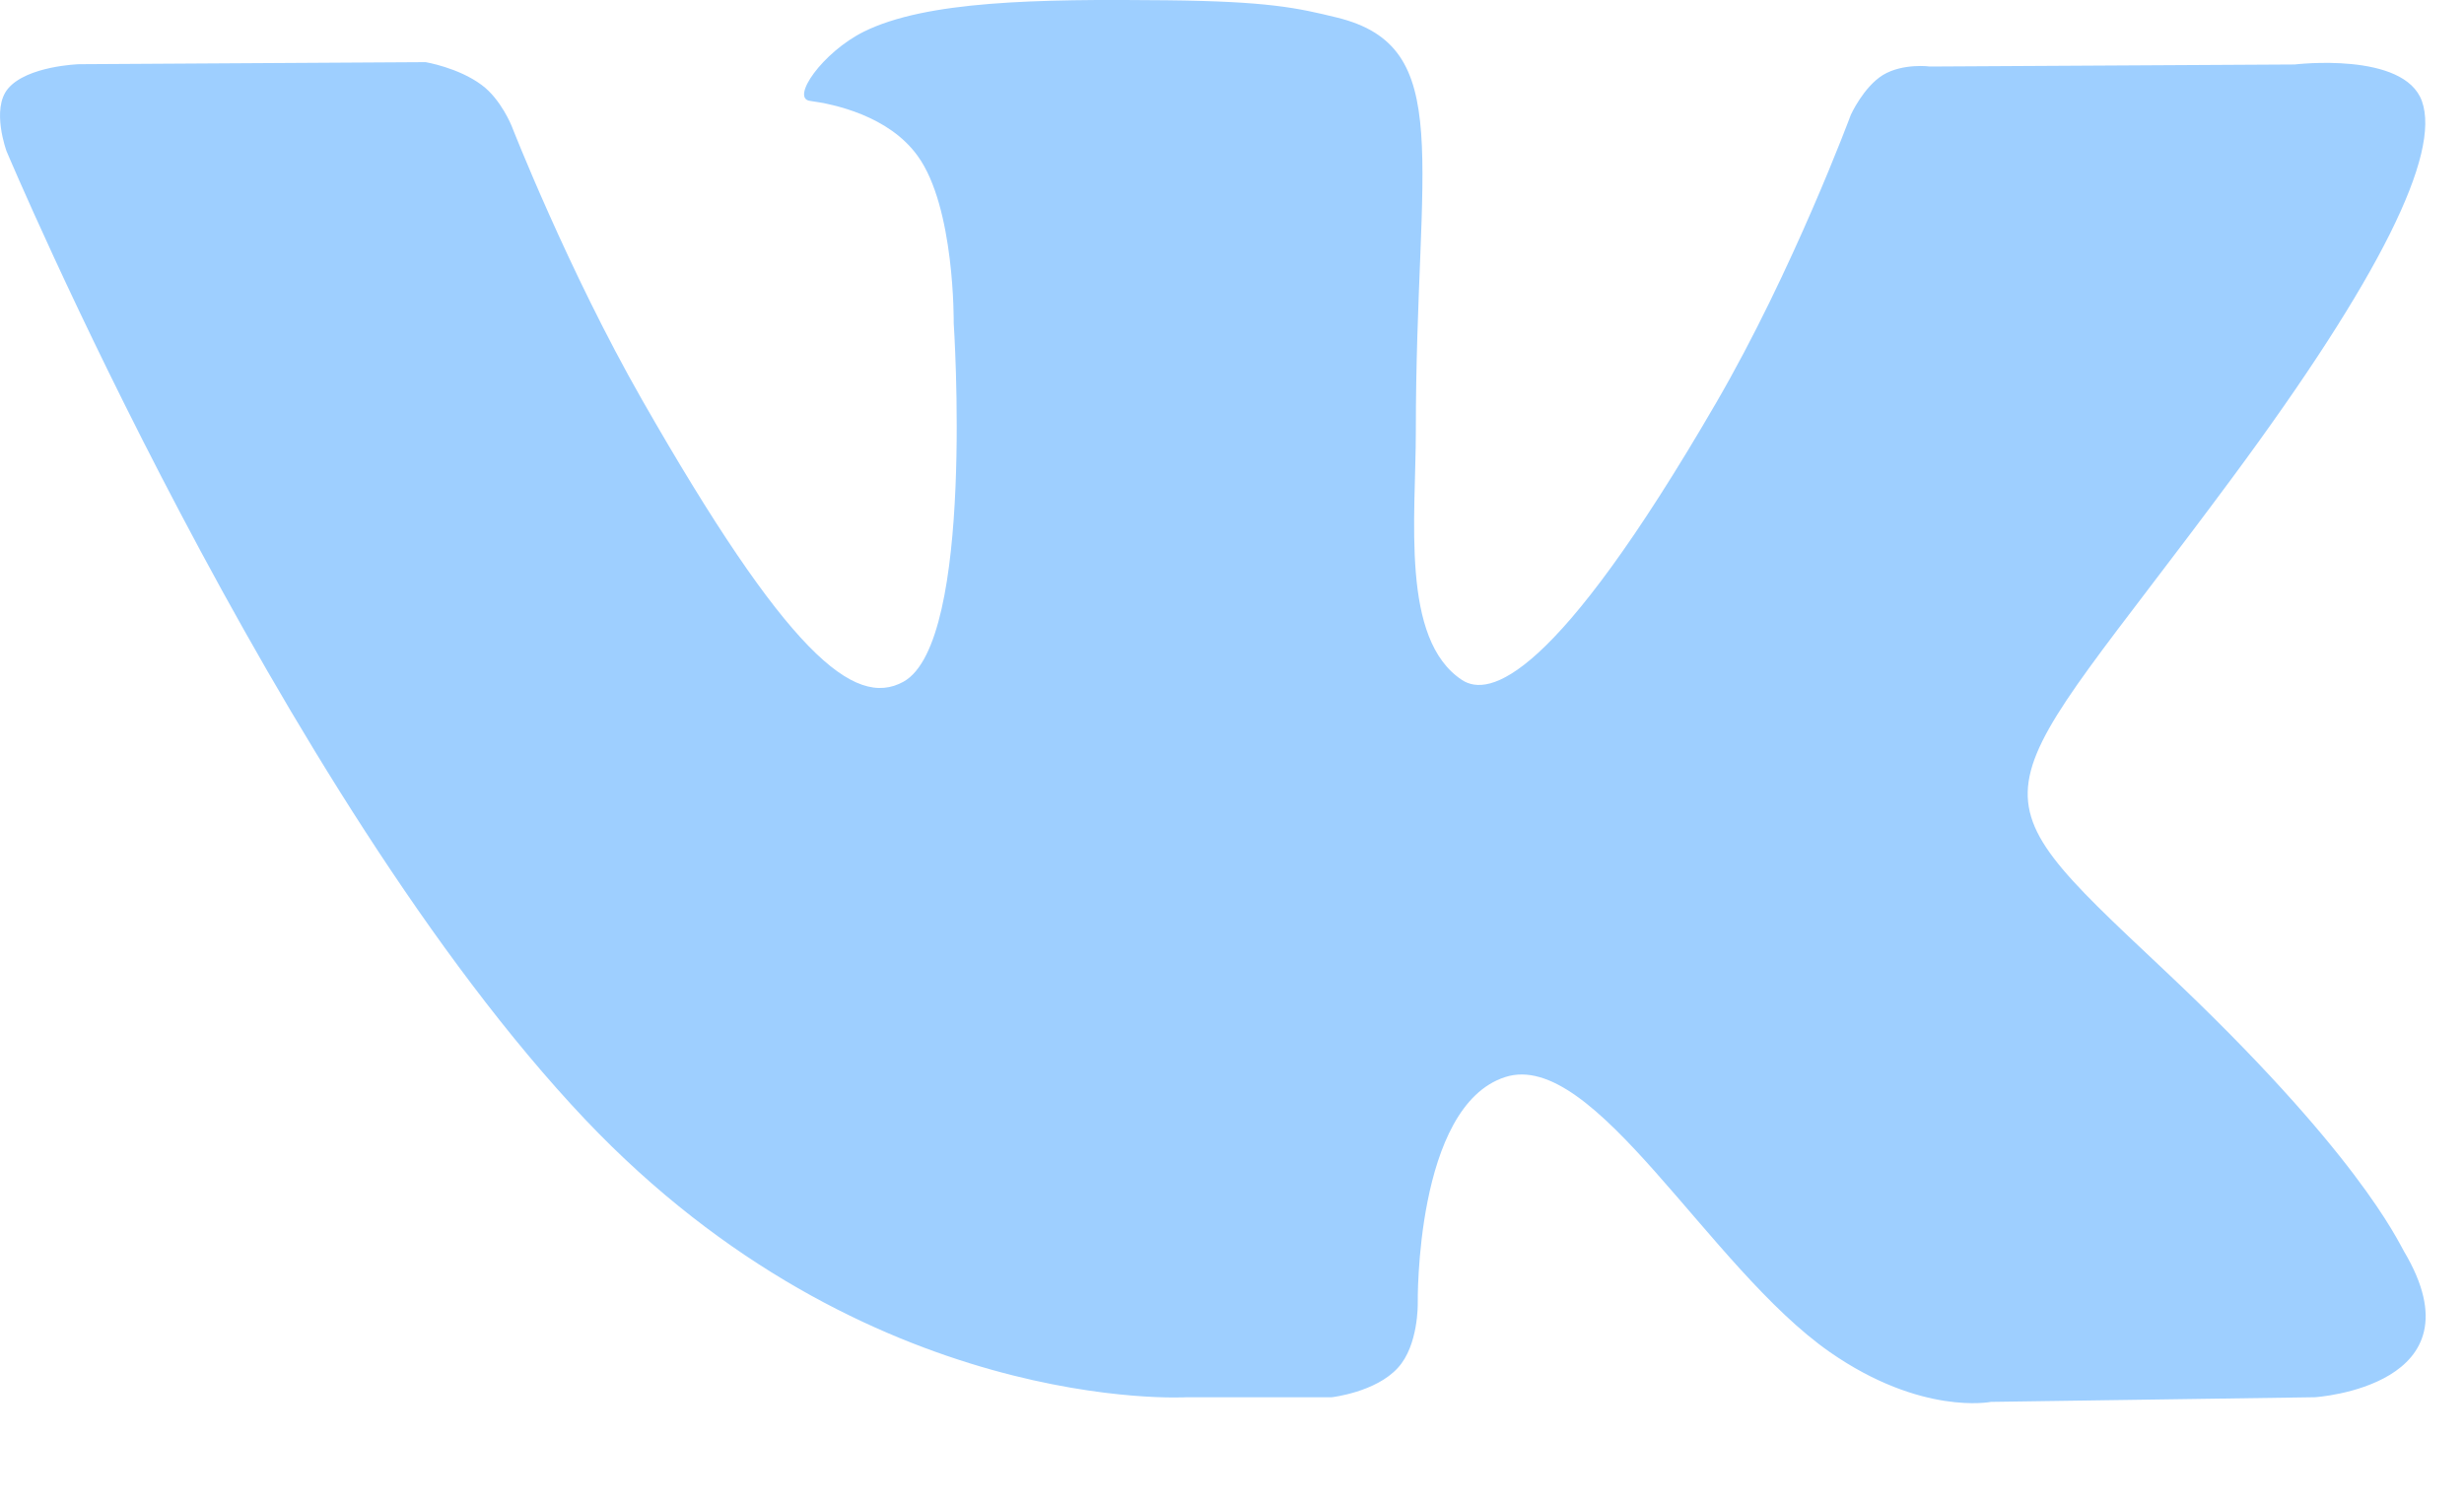 <svg width="18" height="11" viewBox="0 0 18 11" fill="none" xmlns="http://www.w3.org/2000/svg">
<path d="M17.562 9.142C17.515 9.062 17.22 8.412 15.802 7.079C14.318 5.682 14.518 5.909 16.305 3.493C17.394 2.022 17.829 1.124 17.693 0.74C17.564 0.374 16.763 0.471 16.763 0.471L14.1 0.486C14.1 0.486 13.903 0.459 13.755 0.548C13.613 0.636 13.521 0.838 13.521 0.838C13.521 0.838 13.099 1.976 12.536 2.944C11.35 4.987 10.875 5.094 10.681 4.968C10.23 4.672 10.343 3.78 10.343 3.146C10.343 1.167 10.639 0.341 9.766 0.128C9.476 0.057 9.263 0.01 8.522 0.002C7.572 -0.008 6.767 0.006 6.311 0.231C6.008 0.382 5.774 0.718 5.917 0.737C6.093 0.76 6.492 0.846 6.703 1.138C6.977 1.514 6.967 2.36 6.967 2.36C6.967 2.36 7.124 4.69 6.6 4.98C6.24 5.179 5.748 4.773 4.69 2.92C4.148 1.971 3.738 0.921 3.738 0.921C3.738 0.921 3.66 0.725 3.519 0.621C3.349 0.494 3.109 0.454 3.109 0.454L0.577 0.469C0.577 0.469 0.197 0.481 0.058 0.648C-0.066 0.797 0.048 1.105 0.048 1.105C0.048 1.105 2.03 5.806 4.274 8.177C6.333 10.349 8.671 10.207 8.671 10.207H9.729C9.729 10.207 10.05 10.171 10.212 9.992C10.363 9.828 10.357 9.521 10.357 9.521C10.357 9.521 10.336 8.08 10.996 7.868C11.647 7.659 12.482 9.26 13.367 9.877C14.036 10.343 14.544 10.241 14.544 10.241L16.911 10.207C16.911 10.207 18.149 10.129 17.562 9.142Z" fill="#9ECFFF"/>
</svg>
